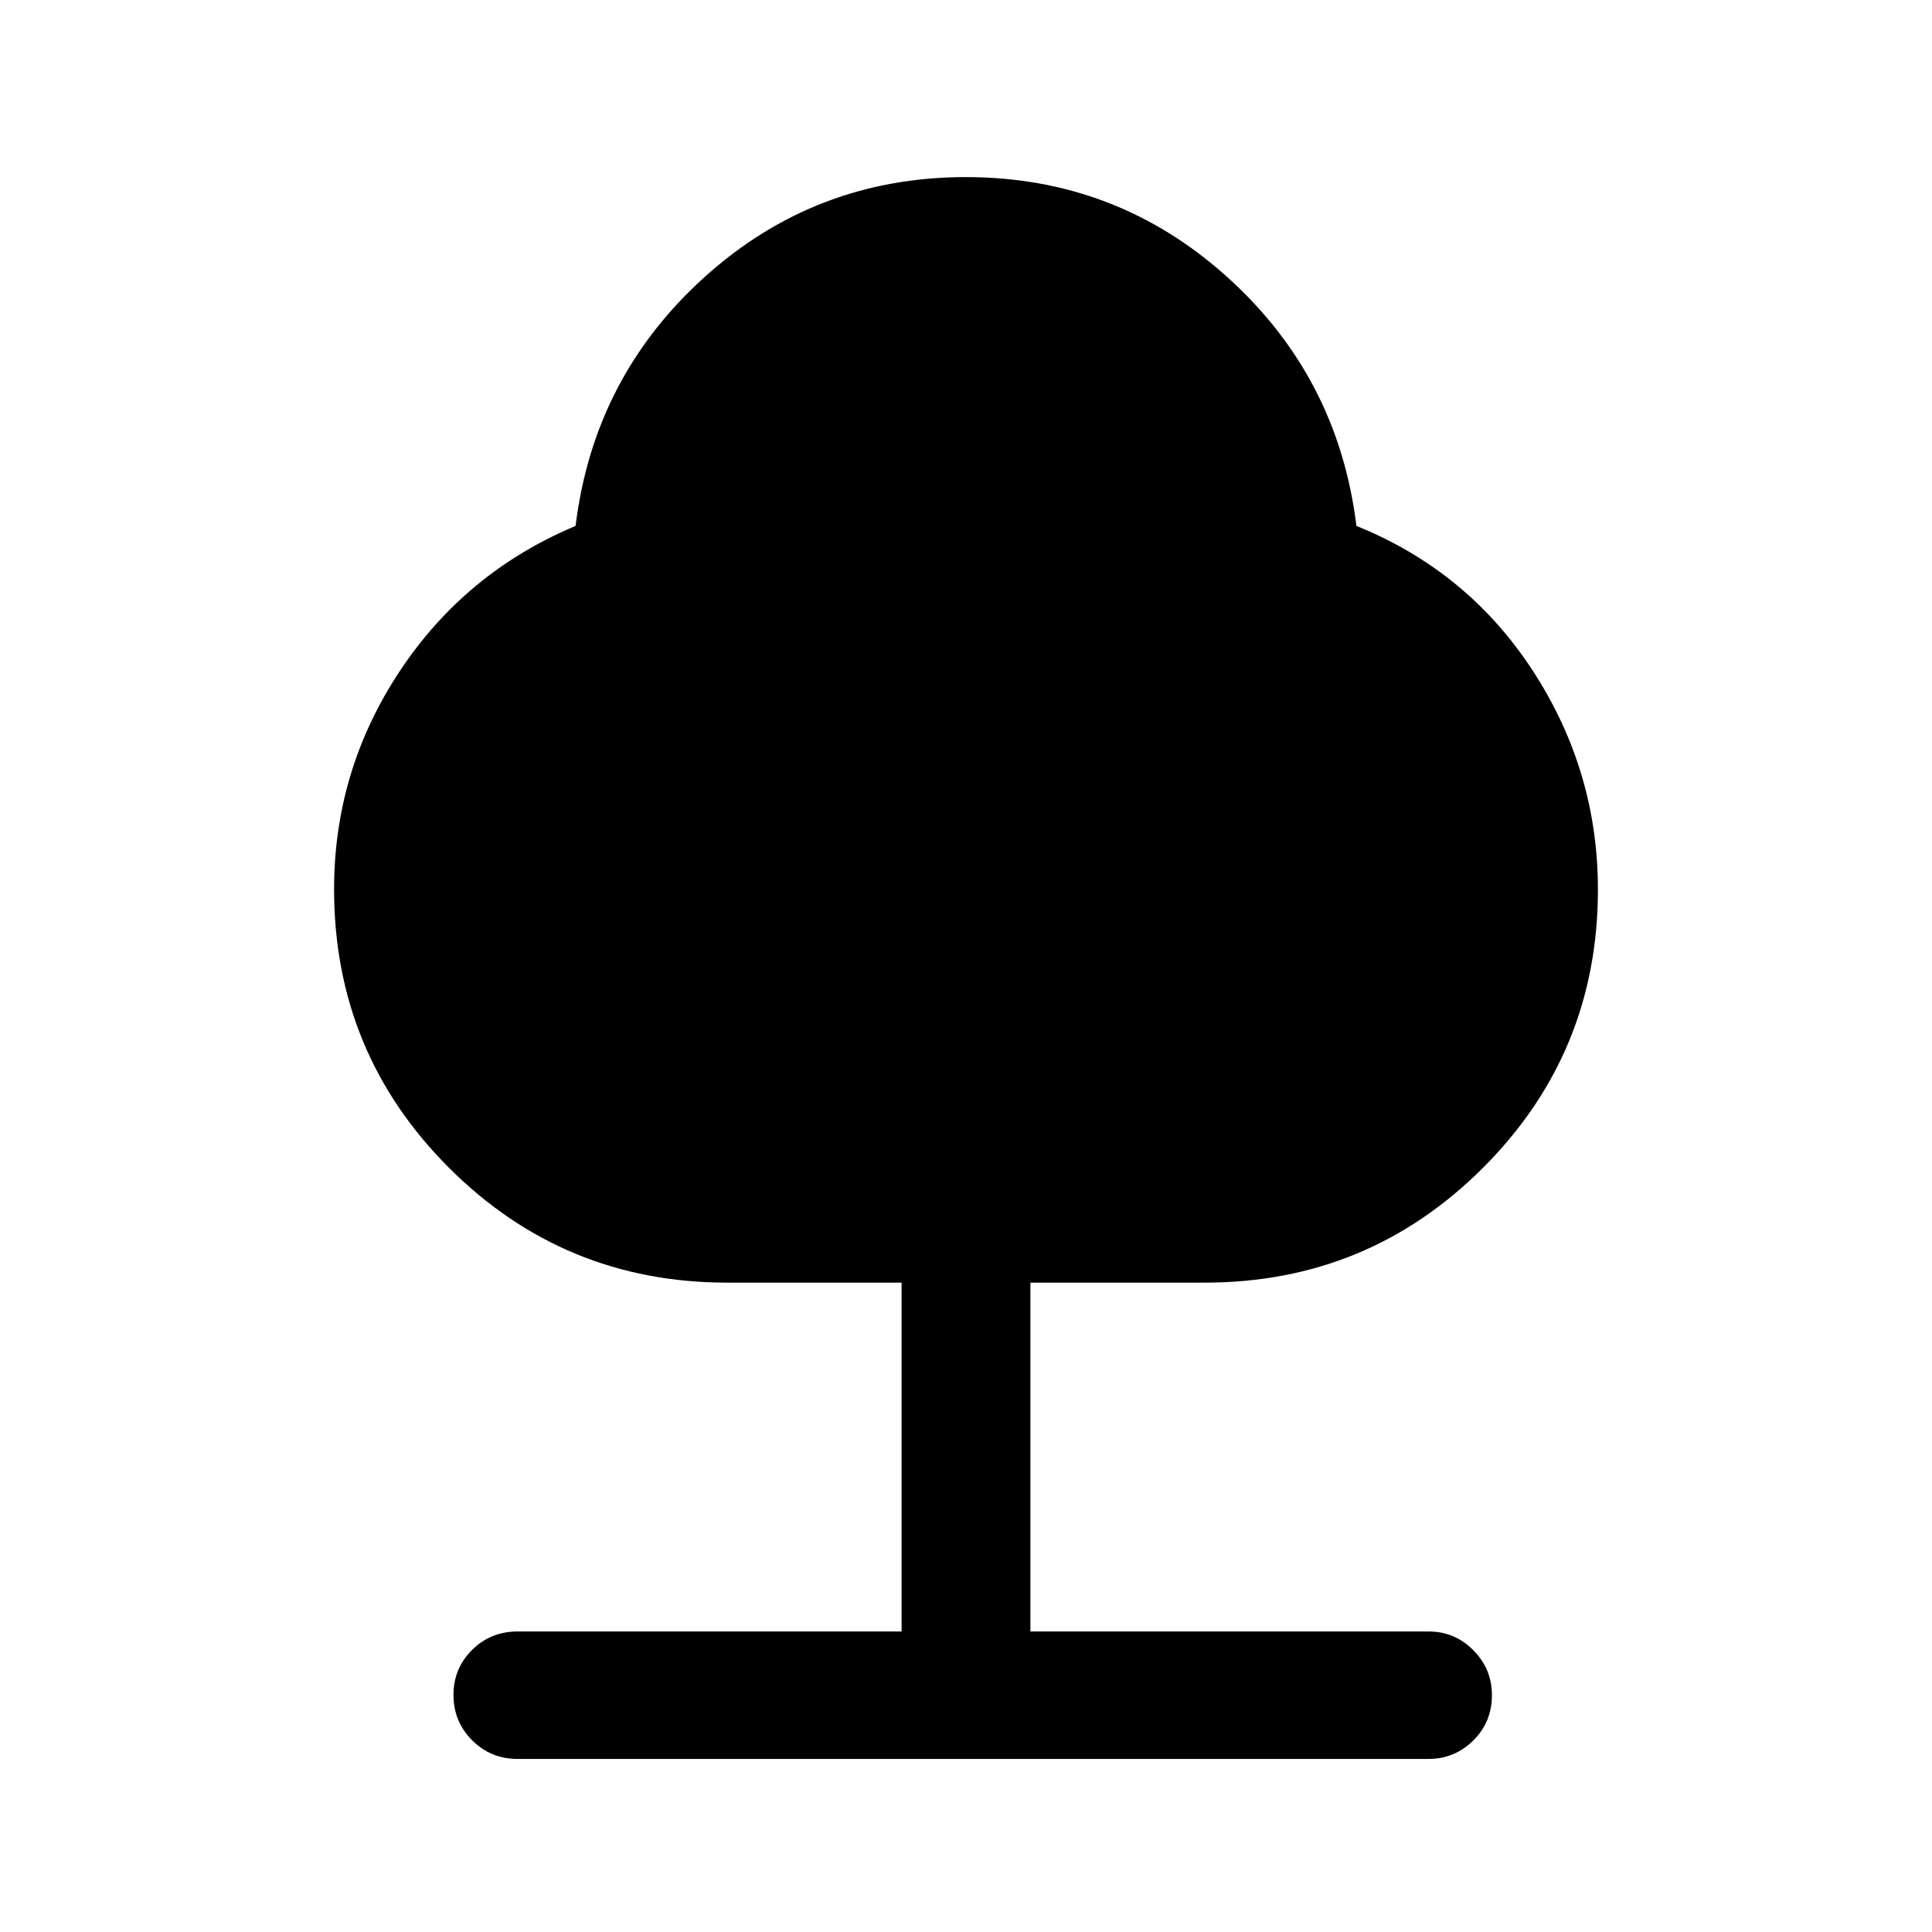 <svg xmlns="http://www.w3.org/2000/svg" height="40" viewBox="0 -960 960 960" width="40"><path d="M448-149.33v-173.34h-86.67q-81.16 0-138.25-57.08Q166-436.83 166-518.13q0-59.07 32.58-108.3 32.59-49.24 87.42-72.24 9.09-74.06 64.14-123.7Q405.19-872 479.93-872t129.85 49.63q55.12 49.64 64.22 123.7 55.33 22.34 87.67 72Q794-577.01 794-518.01q0 81.18-57.08 138.26-57.09 57.08-138.25 57.08H512v173.34h197.96q12.87 0 22.12 9.31 9.25 9.3 9.25 22.3 0 13.39-9.27 22.55Q722.78-86 709.83-86H257.17q-13.34 0-22.59-9.28-9.25-9.29-9.25-22.5 0-13.22 9.25-22.39 9.25-9.16 22.59-9.16H448Z"/></svg>
